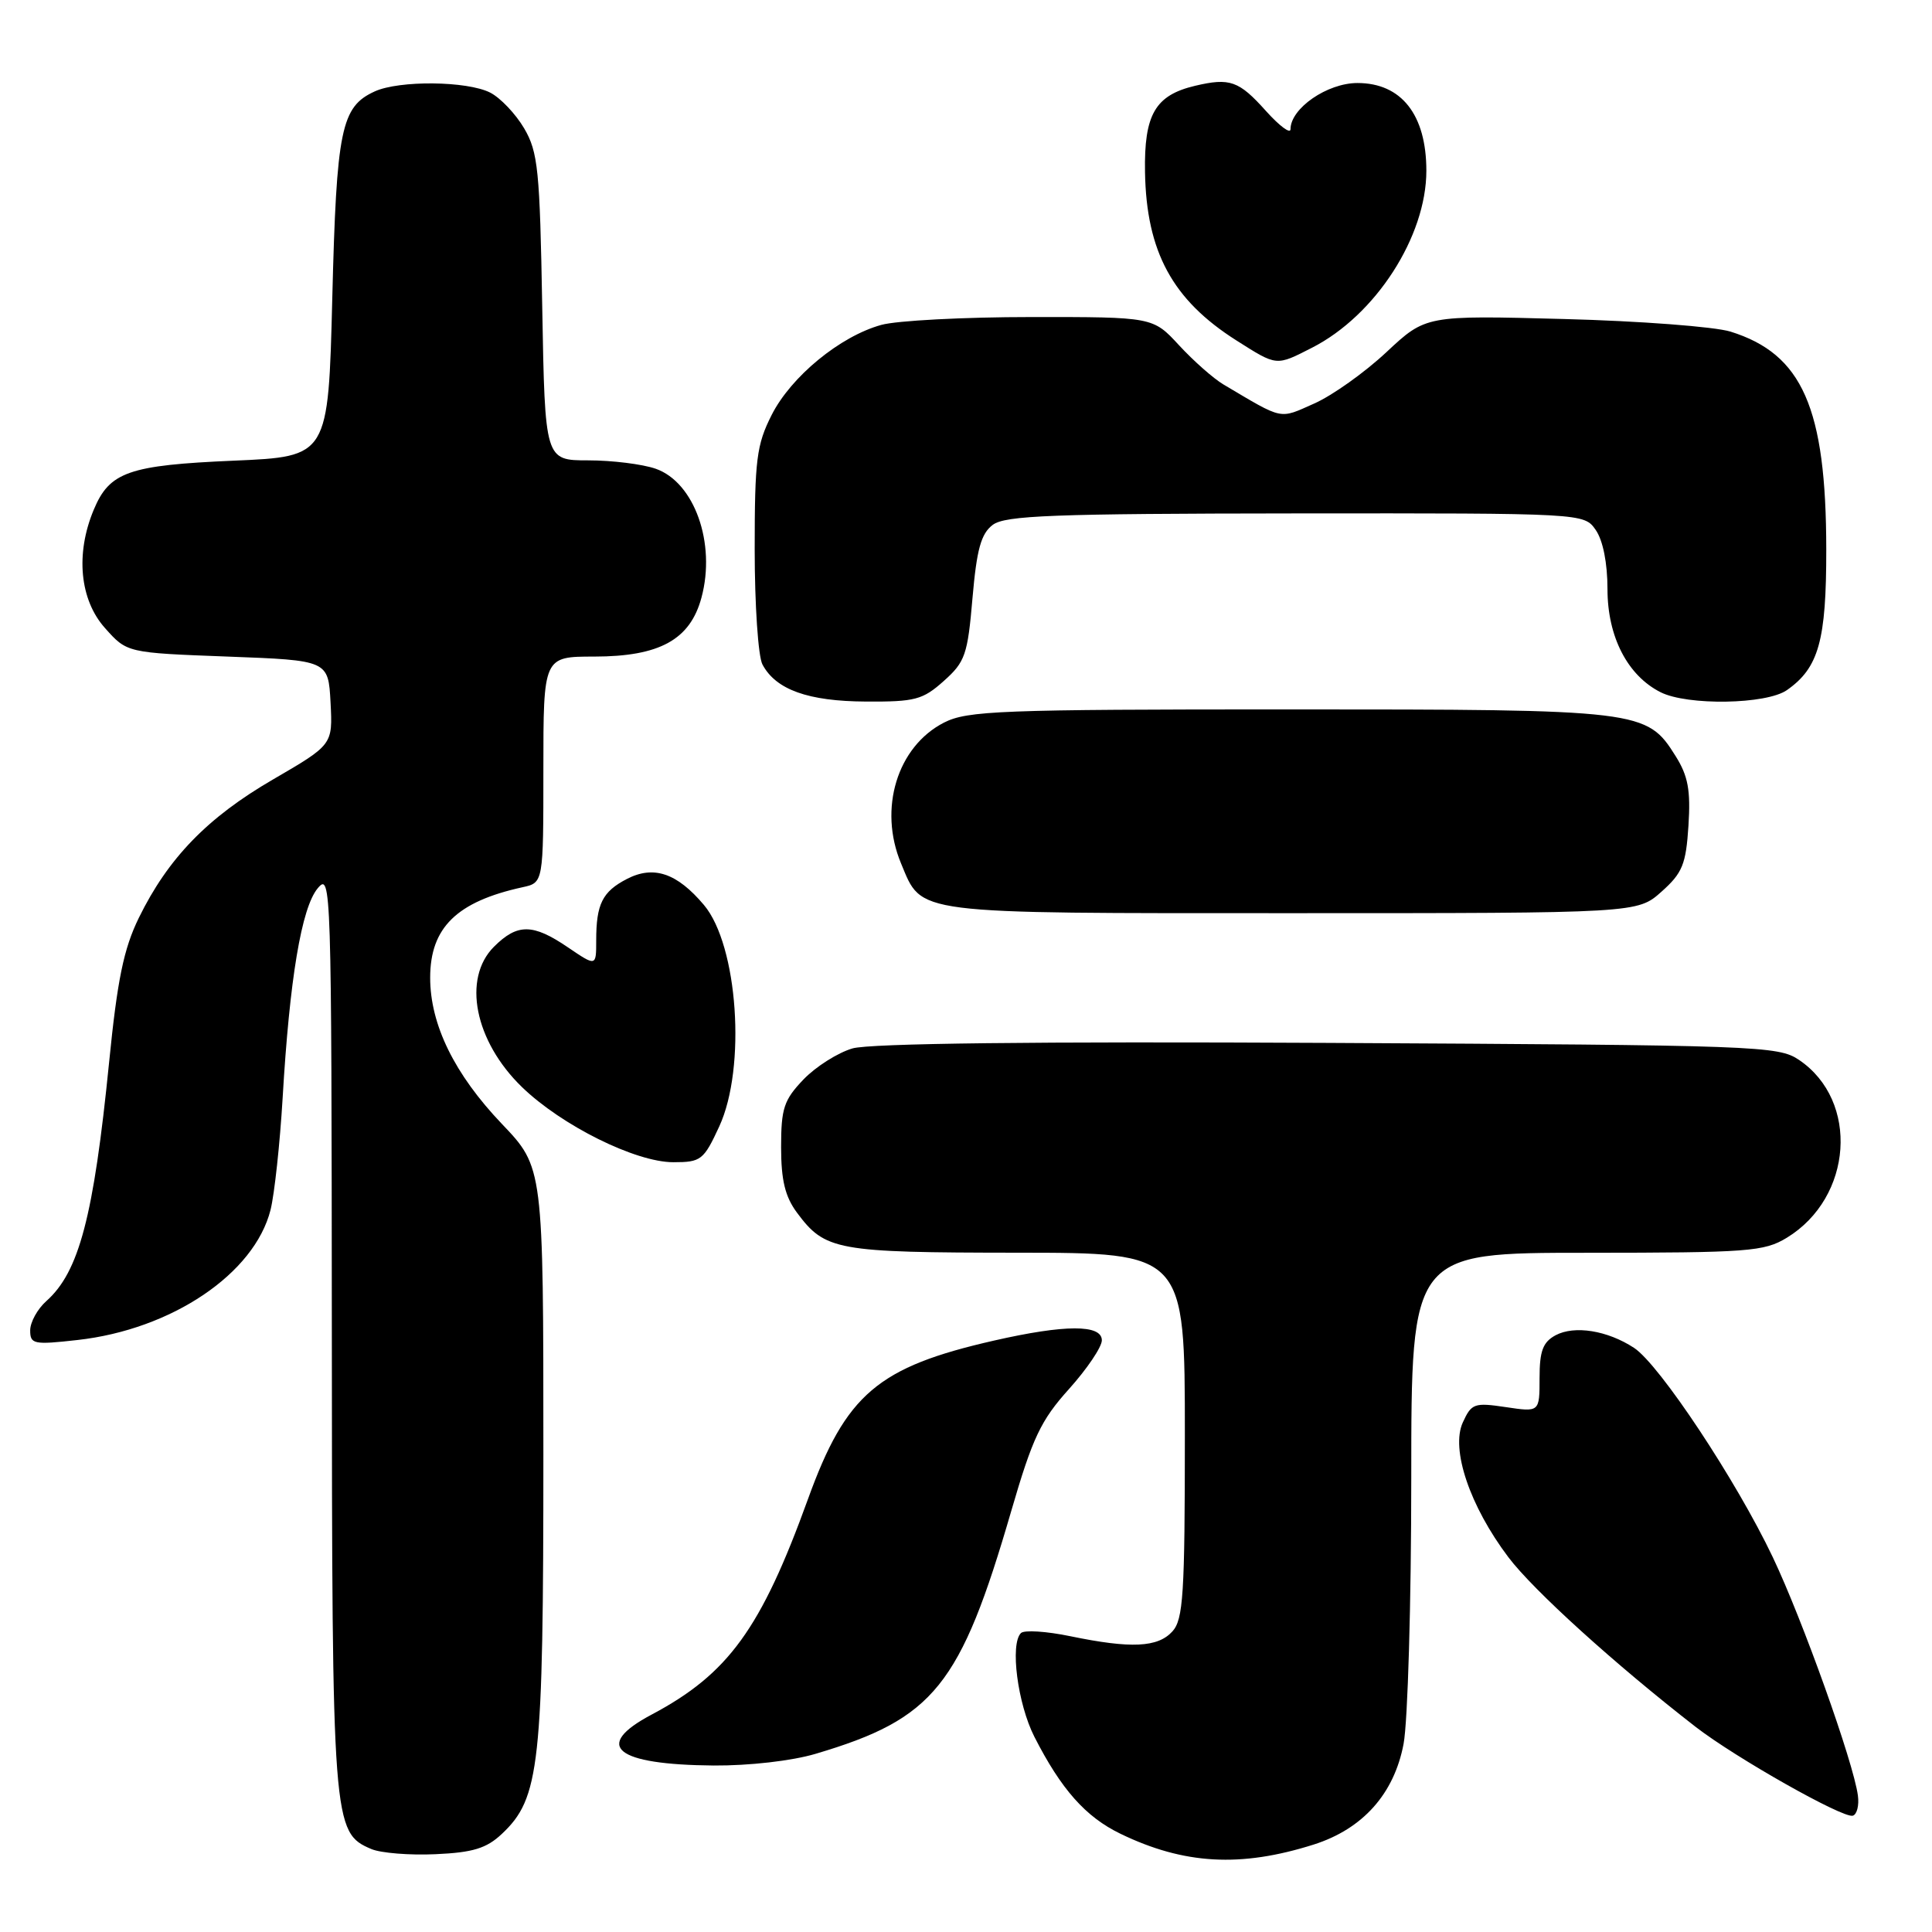 <?xml version="1.0" encoding="UTF-8" standalone="no"?>
<!DOCTYPE svg PUBLIC "-//W3C//DTD SVG 1.1//EN" "http://www.w3.org/Graphics/SVG/1.1/DTD/svg11.dtd" >
<svg xmlns="http://www.w3.org/2000/svg" xmlns:xlink="http://www.w3.org/1999/xlink" version="1.1" viewBox="0 0 256 256">
 <g >
 <path fill="currentColor"
d=" M 174.08 244.41 C 180.58 242.34 184.73 237.69 185.98 231.08 C 186.54 228.14 187.00 212.29 187.00 195.86 C 187.00 166.00 187.00 166.00 210.25 166.00 C 231.69 165.99 233.75 165.84 236.76 164.01 C 245.51 158.67 246.39 145.87 238.39 140.45 C 235.62 138.58 233.11 138.49 176.00 138.19 C 137.08 137.99 115.27 138.25 112.96 138.92 C 111.01 139.49 108.09 141.34 106.46 143.04 C 103.87 145.75 103.50 146.86 103.50 151.99 C 103.50 156.38 104.03 158.56 105.60 160.68 C 109.33 165.70 110.80 165.97 134.75 165.99 C 157.00 166.00 157.00 166.00 157.00 190.17 C 157.00 211.26 156.79 214.58 155.35 216.17 C 153.42 218.30 149.88 218.47 141.84 216.81 C 138.66 216.15 135.71 215.96 135.28 216.39 C 133.81 217.85 134.84 225.77 137.06 230.13 C 140.61 237.10 143.85 240.75 148.46 242.98 C 156.89 247.06 164.40 247.48 174.08 244.41 Z  M 66.49 243.01 C 71.53 238.27 72.00 234.02 72.00 192.66 C 72.00 154.68 72.00 154.68 66.49 148.91 C 60.22 142.33 57.00 135.77 57.00 129.55 C 57.00 122.91 60.52 119.47 69.25 117.56 C 72.00 116.96 72.00 116.96 72.00 101.98 C 72.00 87.00 72.00 87.00 78.75 87.00 C 87.40 86.99 91.45 84.77 92.95 79.18 C 94.89 71.98 92.01 63.90 86.88 62.11 C 85.13 61.50 81.11 61.00 77.95 61.00 C 72.21 61.00 72.21 61.00 71.85 40.75 C 71.53 22.50 71.30 20.16 69.45 17.00 C 68.32 15.08 66.29 12.95 64.95 12.27 C 61.89 10.72 52.91 10.63 49.66 12.11 C 45.20 14.14 44.59 17.09 44.03 39.50 C 43.50 60.50 43.50 60.50 31.00 61.04 C 17.04 61.64 14.51 62.53 12.42 67.55 C 9.98 73.38 10.56 79.48 13.92 83.23 C 16.83 86.50 16.83 86.50 30.17 87.00 C 43.50 87.50 43.50 87.50 43.80 93.09 C 44.09 98.68 44.09 98.68 36.18 103.28 C 27.48 108.33 22.27 113.71 18.39 121.63 C 16.39 125.73 15.55 129.79 14.45 140.83 C 12.41 161.20 10.48 168.54 6.14 172.40 C 4.96 173.45 4.00 175.20 4.00 176.28 C 4.00 178.11 4.46 178.21 10.25 177.56 C 22.75 176.17 33.72 168.77 35.85 160.31 C 36.37 158.21 37.09 151.55 37.45 145.50 C 38.37 129.73 39.95 120.27 42.10 117.70 C 43.88 115.56 43.93 117.15 43.97 176.28 C 44.00 241.82 44.08 242.83 49.21 245.01 C 50.47 245.54 54.30 245.85 57.72 245.69 C 62.66 245.47 64.46 244.92 66.49 243.01 Z  M 246.18 237.91 C 245.60 233.53 238.85 214.63 234.90 206.33 C 230.07 196.17 219.89 180.81 216.52 178.60 C 212.99 176.29 208.63 175.59 206.12 176.93 C 204.44 177.84 204.00 179.01 204.00 182.60 C 204.00 187.12 204.00 187.12 199.53 186.45 C 195.35 185.83 194.98 185.96 193.83 188.48 C 192.21 192.03 194.75 199.55 199.86 206.33 C 203.17 210.72 213.99 220.52 224.68 228.82 C 229.98 232.92 244.18 240.95 245.50 240.59 C 246.05 240.44 246.36 239.23 246.18 237.91 Z  M 108.07 232.39 C 123.76 227.74 127.26 223.39 134.00 200.20 C 136.82 190.51 137.91 188.20 141.65 184.05 C 144.04 181.39 146.00 178.48 146.00 177.60 C 146.00 175.48 141.13 175.49 131.73 177.63 C 116.31 181.14 112.10 184.72 107.07 198.61 C 100.84 215.83 96.51 221.80 86.33 227.20 C 78.49 231.36 81.52 233.83 94.57 233.94 C 99.26 233.97 104.91 233.33 108.07 232.39 Z  M 95.31 149.25 C 98.90 141.46 97.78 125.27 93.28 119.92 C 89.71 115.68 86.61 114.63 83.06 116.47 C 79.82 118.15 79.00 119.79 79.00 124.62 C 79.00 128.07 79.00 128.07 75.27 125.54 C 70.60 122.36 68.56 122.35 65.45 125.45 C 61.24 129.67 62.89 137.95 69.15 144.03 C 74.41 149.13 84.20 154.00 89.22 154.00 C 92.89 154.00 93.24 153.73 95.31 149.25 Z  M 220.16 118.15 C 222.94 115.67 223.40 114.53 223.73 109.40 C 224.03 104.71 223.68 102.82 222.03 100.19 C 218.20 94.08 217.52 94.00 170.78 94.00 C 132.50 94.00 128.18 94.17 125.08 95.75 C 118.88 98.93 116.37 107.16 119.39 114.40 C 122.25 121.23 120.47 121.00 171.21 121.00 C 216.97 121.00 216.97 121.00 220.16 118.15 Z  M 125.06 90.23 C 127.89 87.71 128.22 86.76 128.86 79.25 C 129.42 72.79 129.99 70.72 131.54 69.55 C 133.19 68.30 139.49 68.06 171.69 68.03 C 209.89 68.00 209.89 68.00 211.44 70.22 C 212.40 71.60 213.00 74.60 213.00 78.07 C 213.00 84.36 215.65 89.51 220.03 91.72 C 223.59 93.52 234.06 93.35 236.78 91.44 C 240.99 88.49 242.00 84.89 241.99 72.80 C 241.97 54.05 238.83 46.91 229.30 43.94 C 227.21 43.29 217.27 42.53 207.21 42.27 C 188.93 41.78 188.93 41.78 183.71 46.66 C 180.85 49.34 176.54 52.41 174.14 53.47 C 169.43 55.56 170.16 55.71 162.09 50.93 C 160.77 50.14 158.13 47.81 156.23 45.75 C 152.77 42.00 152.77 42.00 136.63 42.01 C 127.76 42.01 118.82 42.48 116.78 43.05 C 111.31 44.56 104.82 49.90 102.25 54.98 C 100.25 58.93 100.00 60.91 100.00 72.78 C 100.00 80.12 100.46 86.99 101.03 88.05 C 102.81 91.39 107.08 92.92 114.73 92.96 C 121.25 93.00 122.27 92.73 125.06 90.23 Z  M 173.86 46.07 C 182.27 41.78 189.00 31.35 189.00 22.62 C 189.00 15.20 185.69 11.00 179.87 11.00 C 175.86 11.00 171.00 14.36 171.00 17.12 C 171.00 17.79 169.54 16.70 167.75 14.71 C 164.16 10.70 162.97 10.28 158.35 11.37 C 153.07 12.62 151.59 15.17 151.72 22.80 C 151.90 33.36 155.36 39.74 163.83 45.11 C 169.24 48.54 169.06 48.52 173.86 46.07 Z "/>
</g>
</svg>